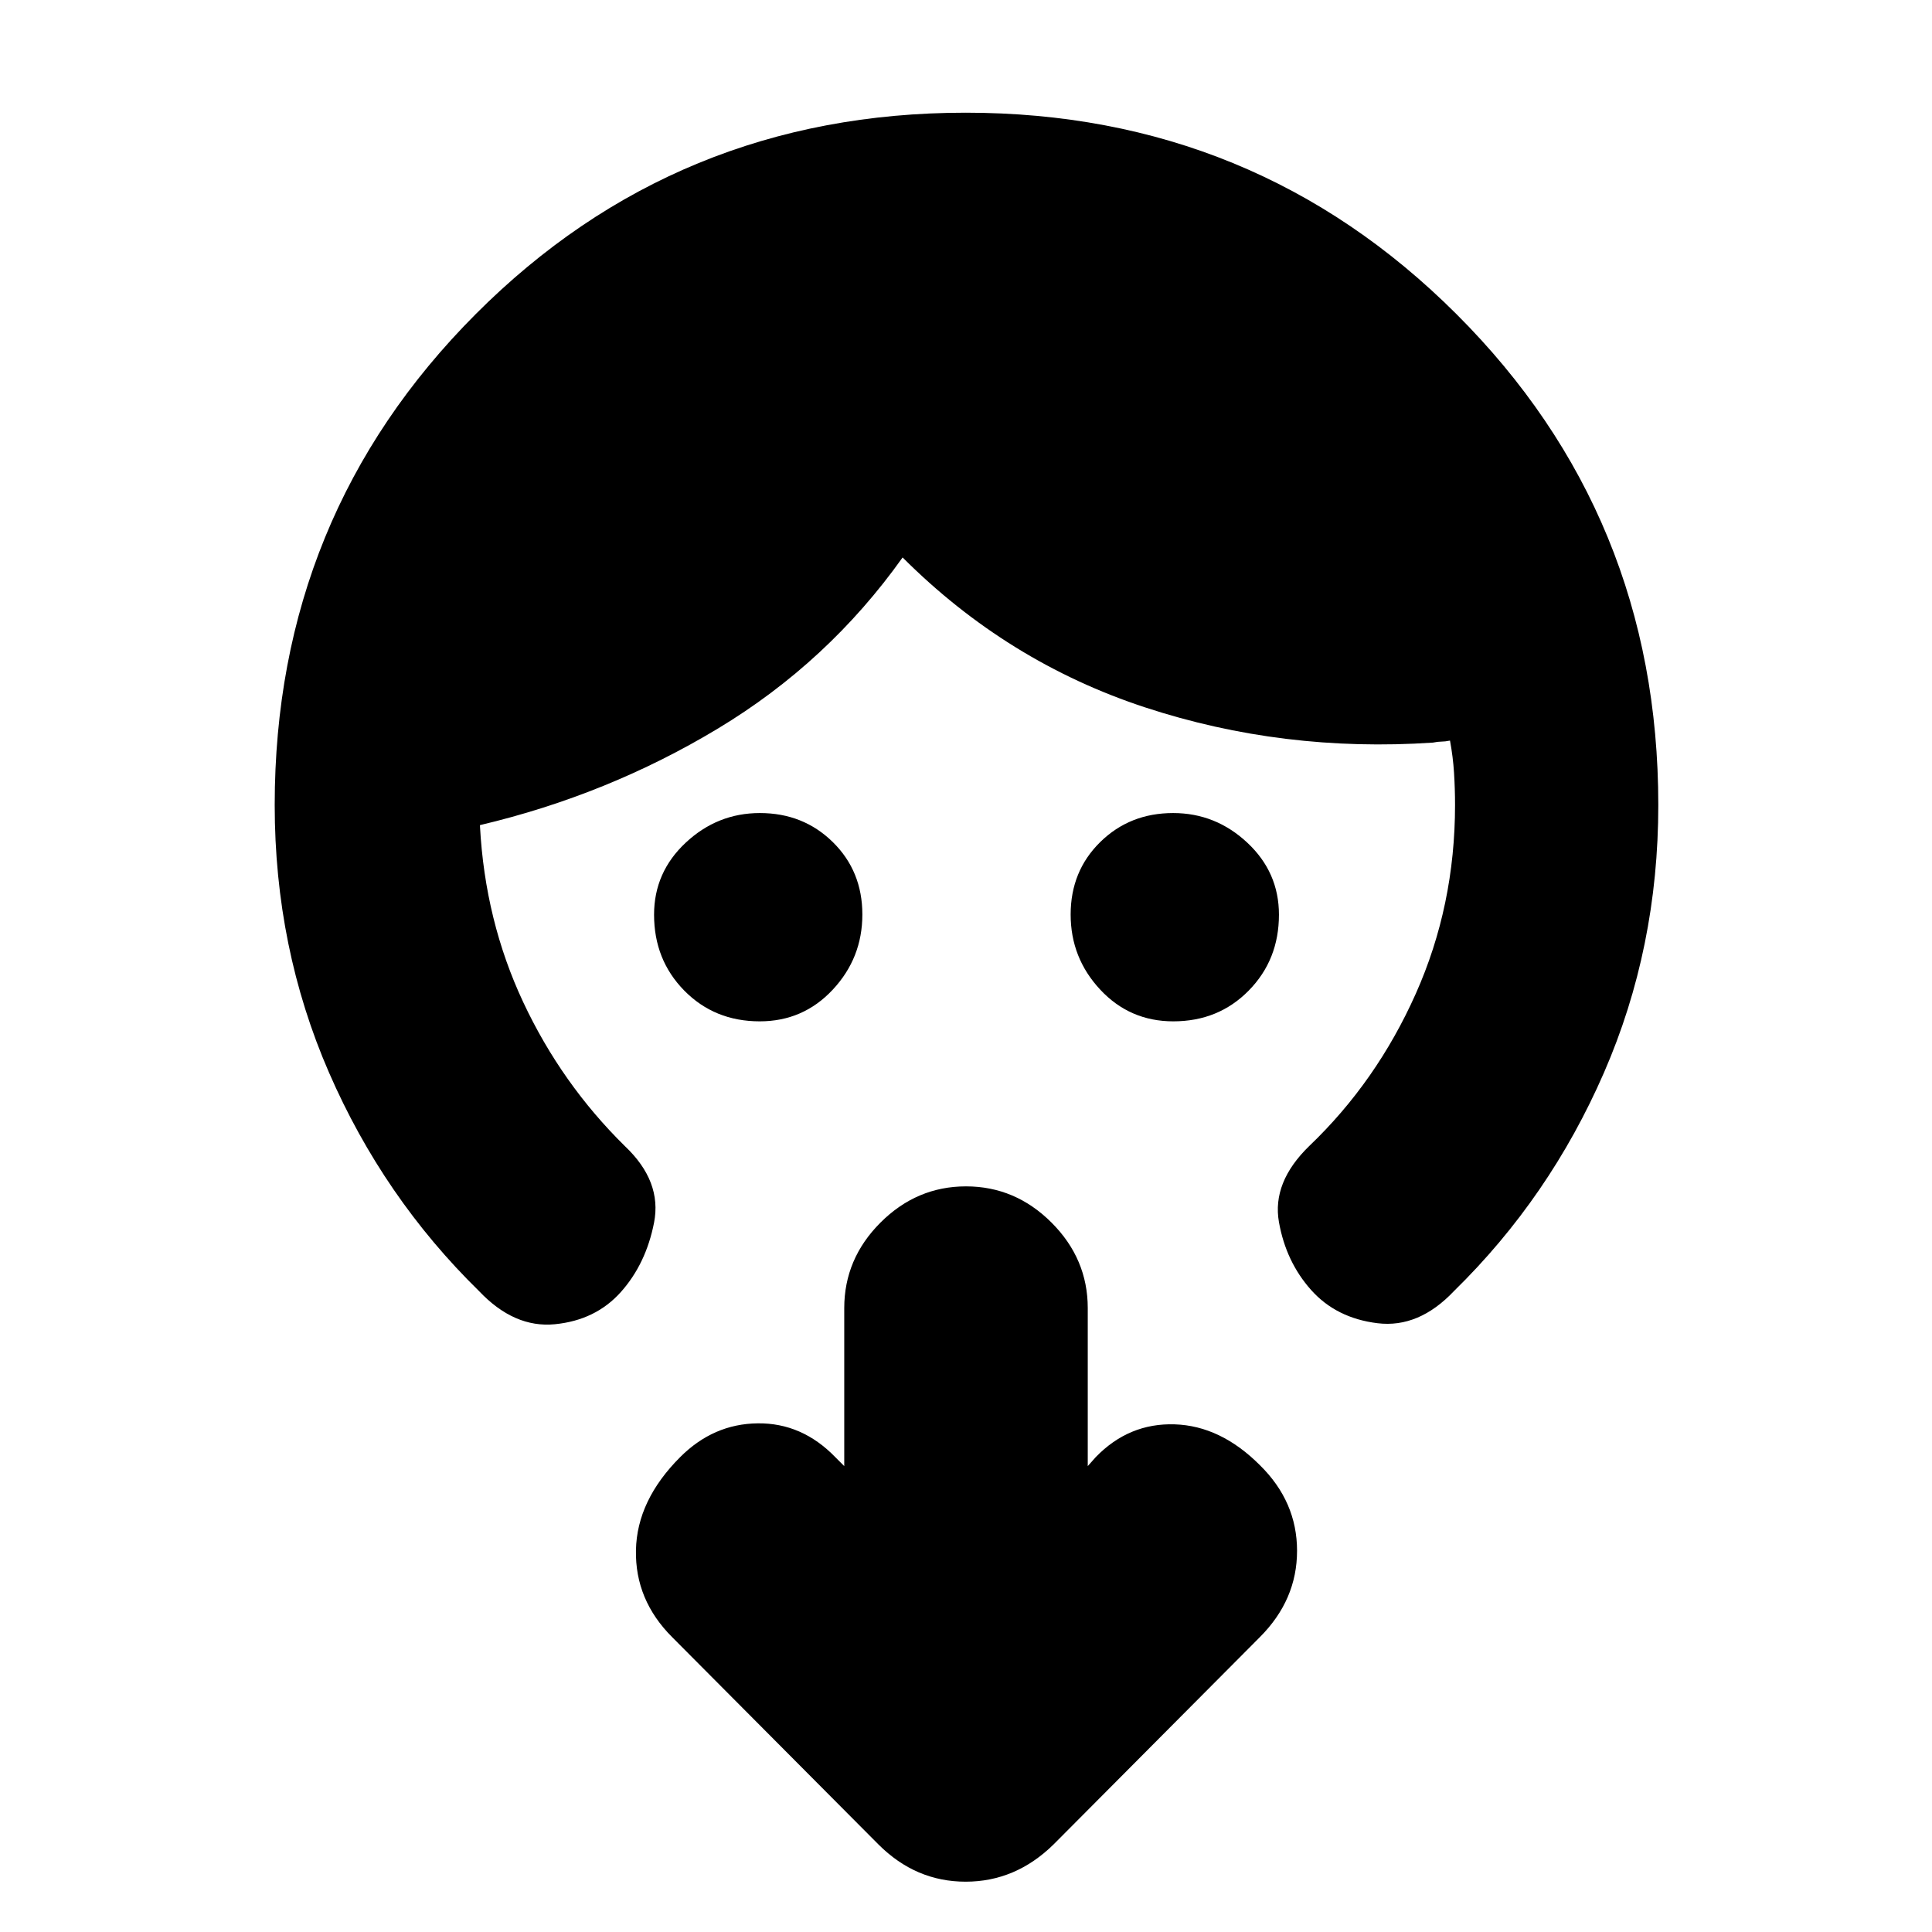 <svg xmlns="http://www.w3.org/2000/svg" height="24" viewBox="0 -960 960 960" width="24"><path d="M377.5-452.5q-22.45 0-37.48-15.27Q325-483.05 325-505.5q0-21.1 15.75-35.8Q356.5-556 377.57-556q21.57 0 36.25 14.43t14.68 36q0 21.57-14.7 37.32t-36.3 15.75Zm205.5 0q-21.6 0-36.3-15.75Q532-484 532-505.57t14.68-36Q561.36-556 582.93-556q21.07 0 36.82 14.7t15.75 35.8q0 22.45-15.03 37.73Q605.45-452.5 583-452.5ZM136.5-560q0-143.74 99.83-243.87Q336.17-904 479.83-904q143.67 0 243.92 100.13T824-560q0 71-27 133t-74.5 108.5q-17.5 18.5-38 16t-33-16.5q-12.5-14-16-33.75t15-37.75q33.5-32 53-75.75T723-560q0-8.1-.5-16t-2-16q-2.5.5-4.25.5t-4.25.5q-74.5 5-143-17.5T448.5-683q-37 52-91.75 85T238.5-550v.5q2.5 47 21.5 87.5t50.5 71.5q18.5 17.5 14.5 38T308.5-318q-12.5 14-32.75 16T238-318.5Q190.5-365 163.5-427t-27-133Zm404 328.5 4-4.5q16.5-17 39.25-16.25T626-232q18.5 18.17 18.5 42.58 0 24.42-18.5 42.92l-102.5 103Q504.64-25 479.82-25T436.5-43.5L334-146.5q-18.5-18.5-18-43.25T338-236q16.5-16.5 38.5-16.75T415-236l4.5 4.5V-310q0-24.5 18-42.5t42.5-18q24.5 0 42.5 18t18 42.5v78.5Z"/></svg>